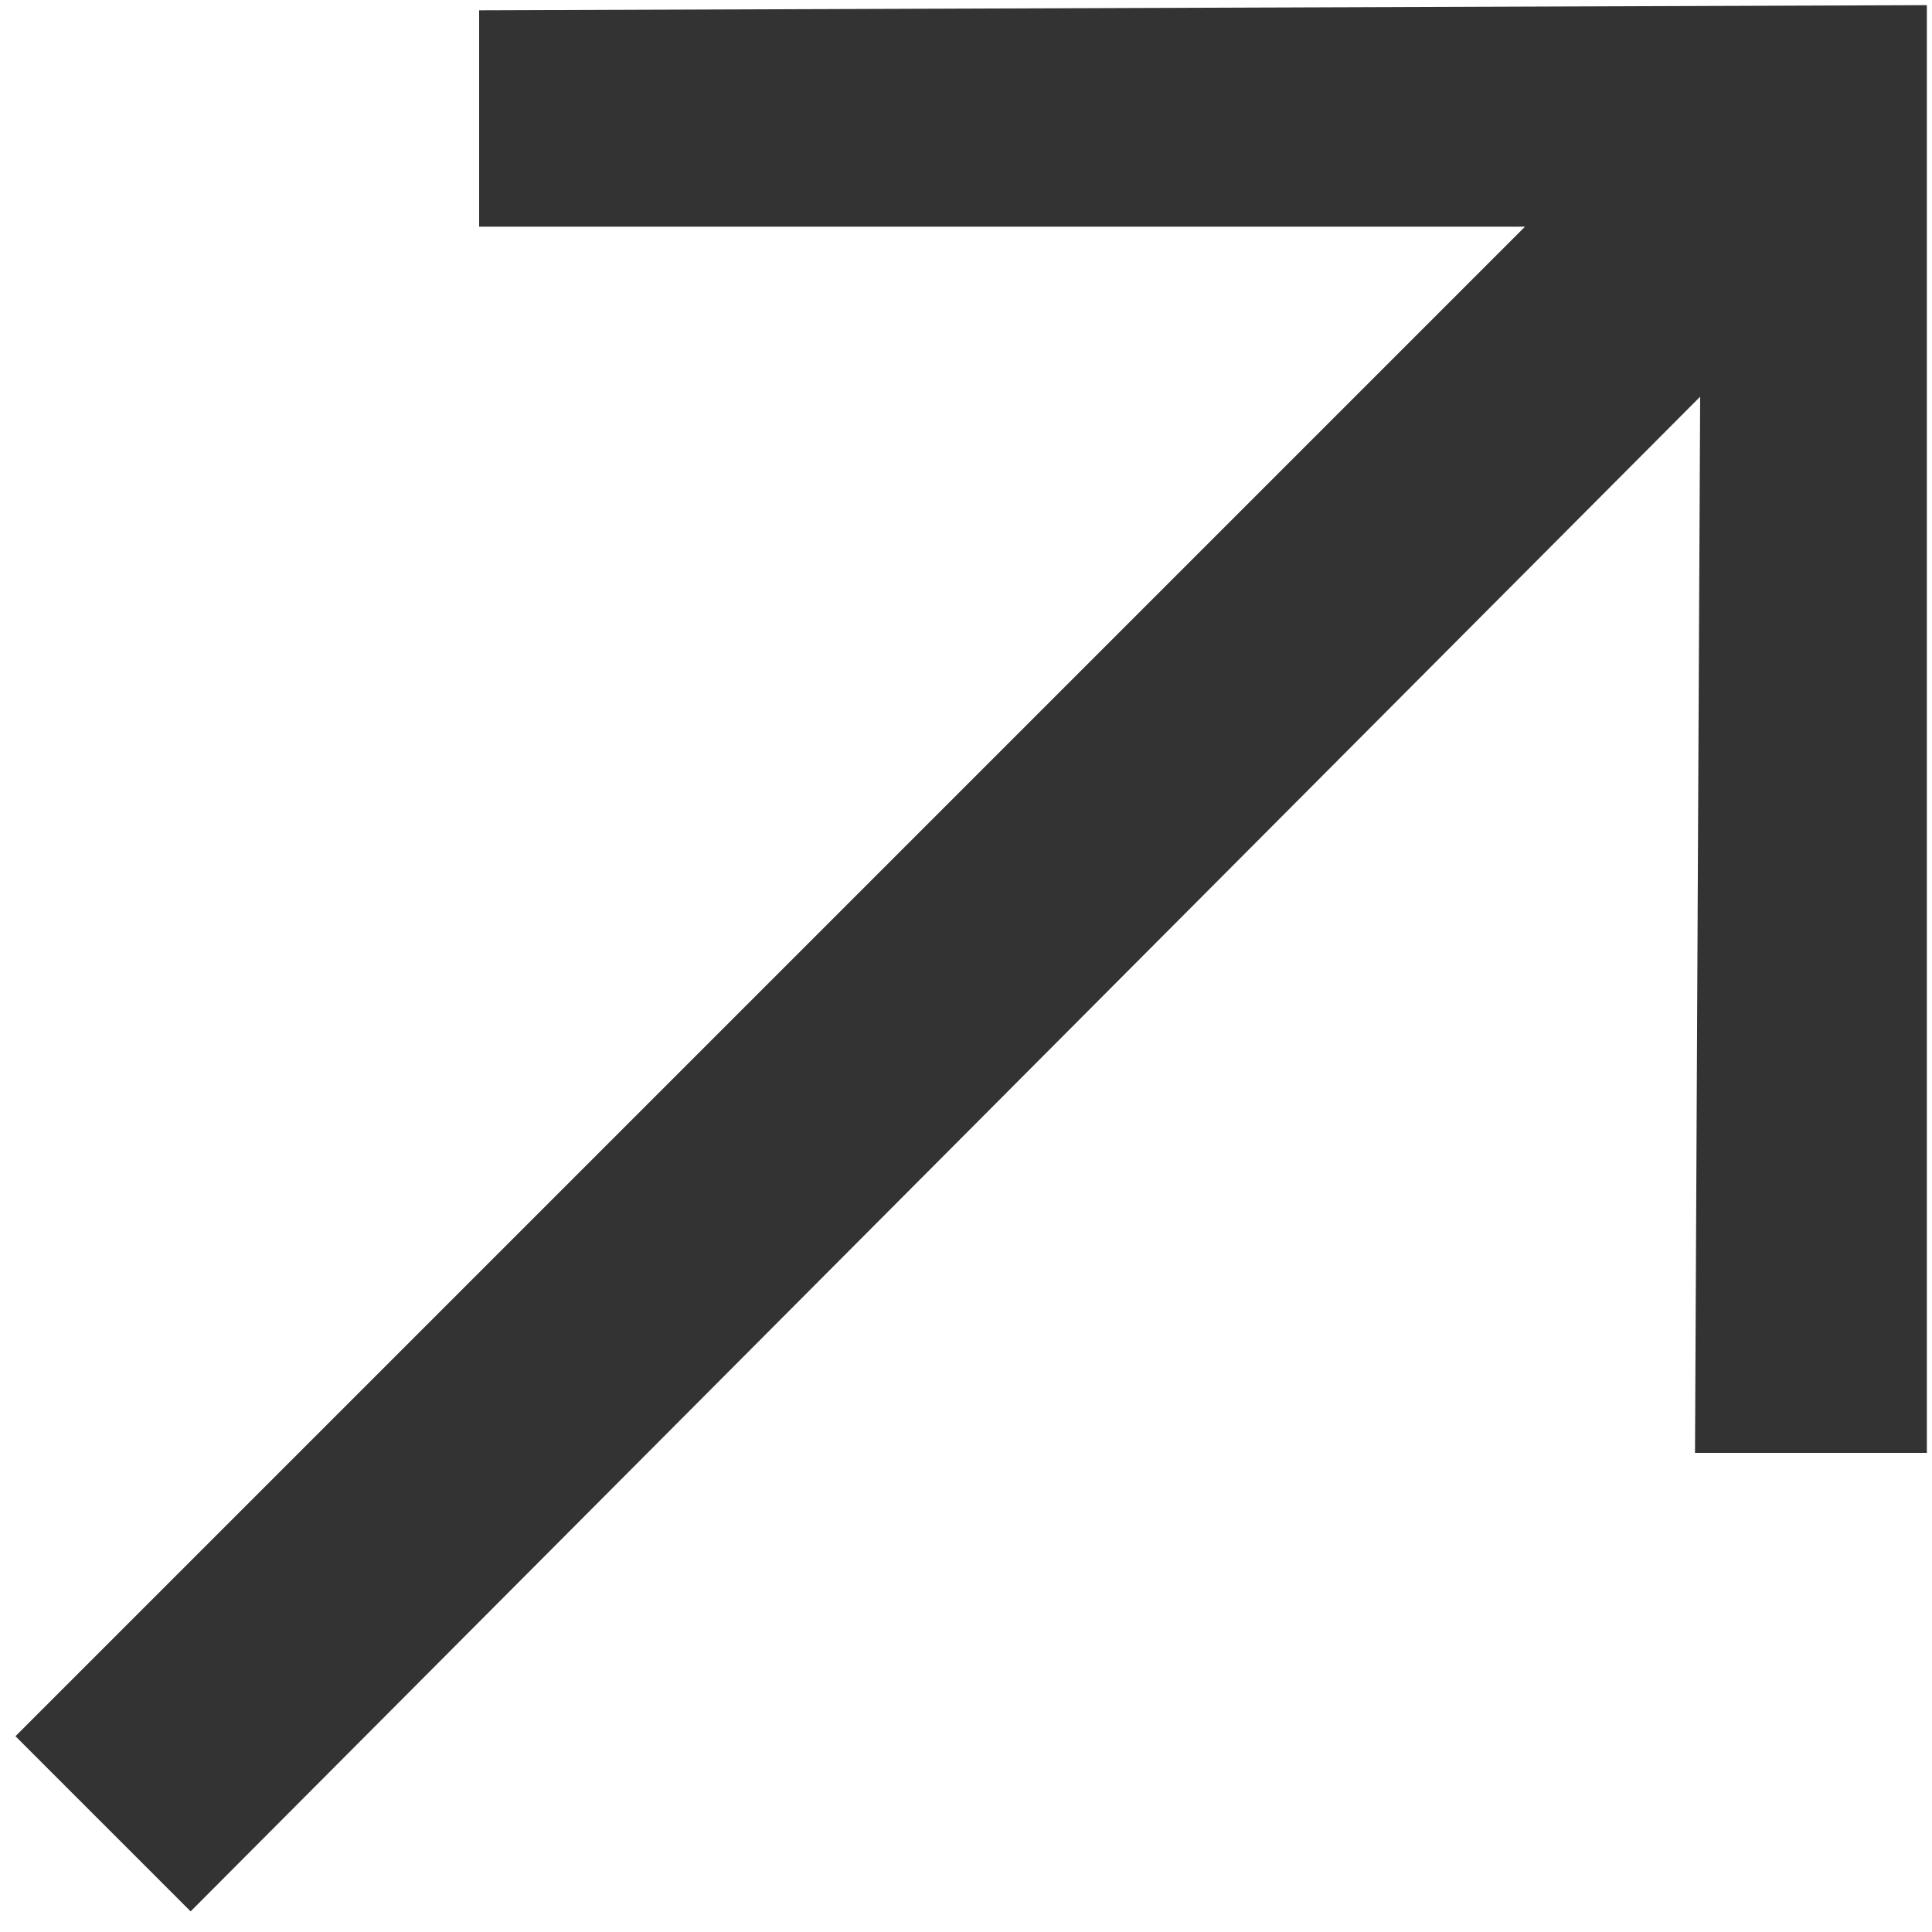<svg width="6" height="6" viewBox="0 0 6 6" fill="none" xmlns="http://www.w3.org/2000/svg">
<path d="M1.488 0.032L5.984 0.016V4.512H5.264L5.28 1.232L0.592 5.936L0.048 5.392L4.736 0.704H1.488V0.032Z" fill="#333333"/>
</svg>
